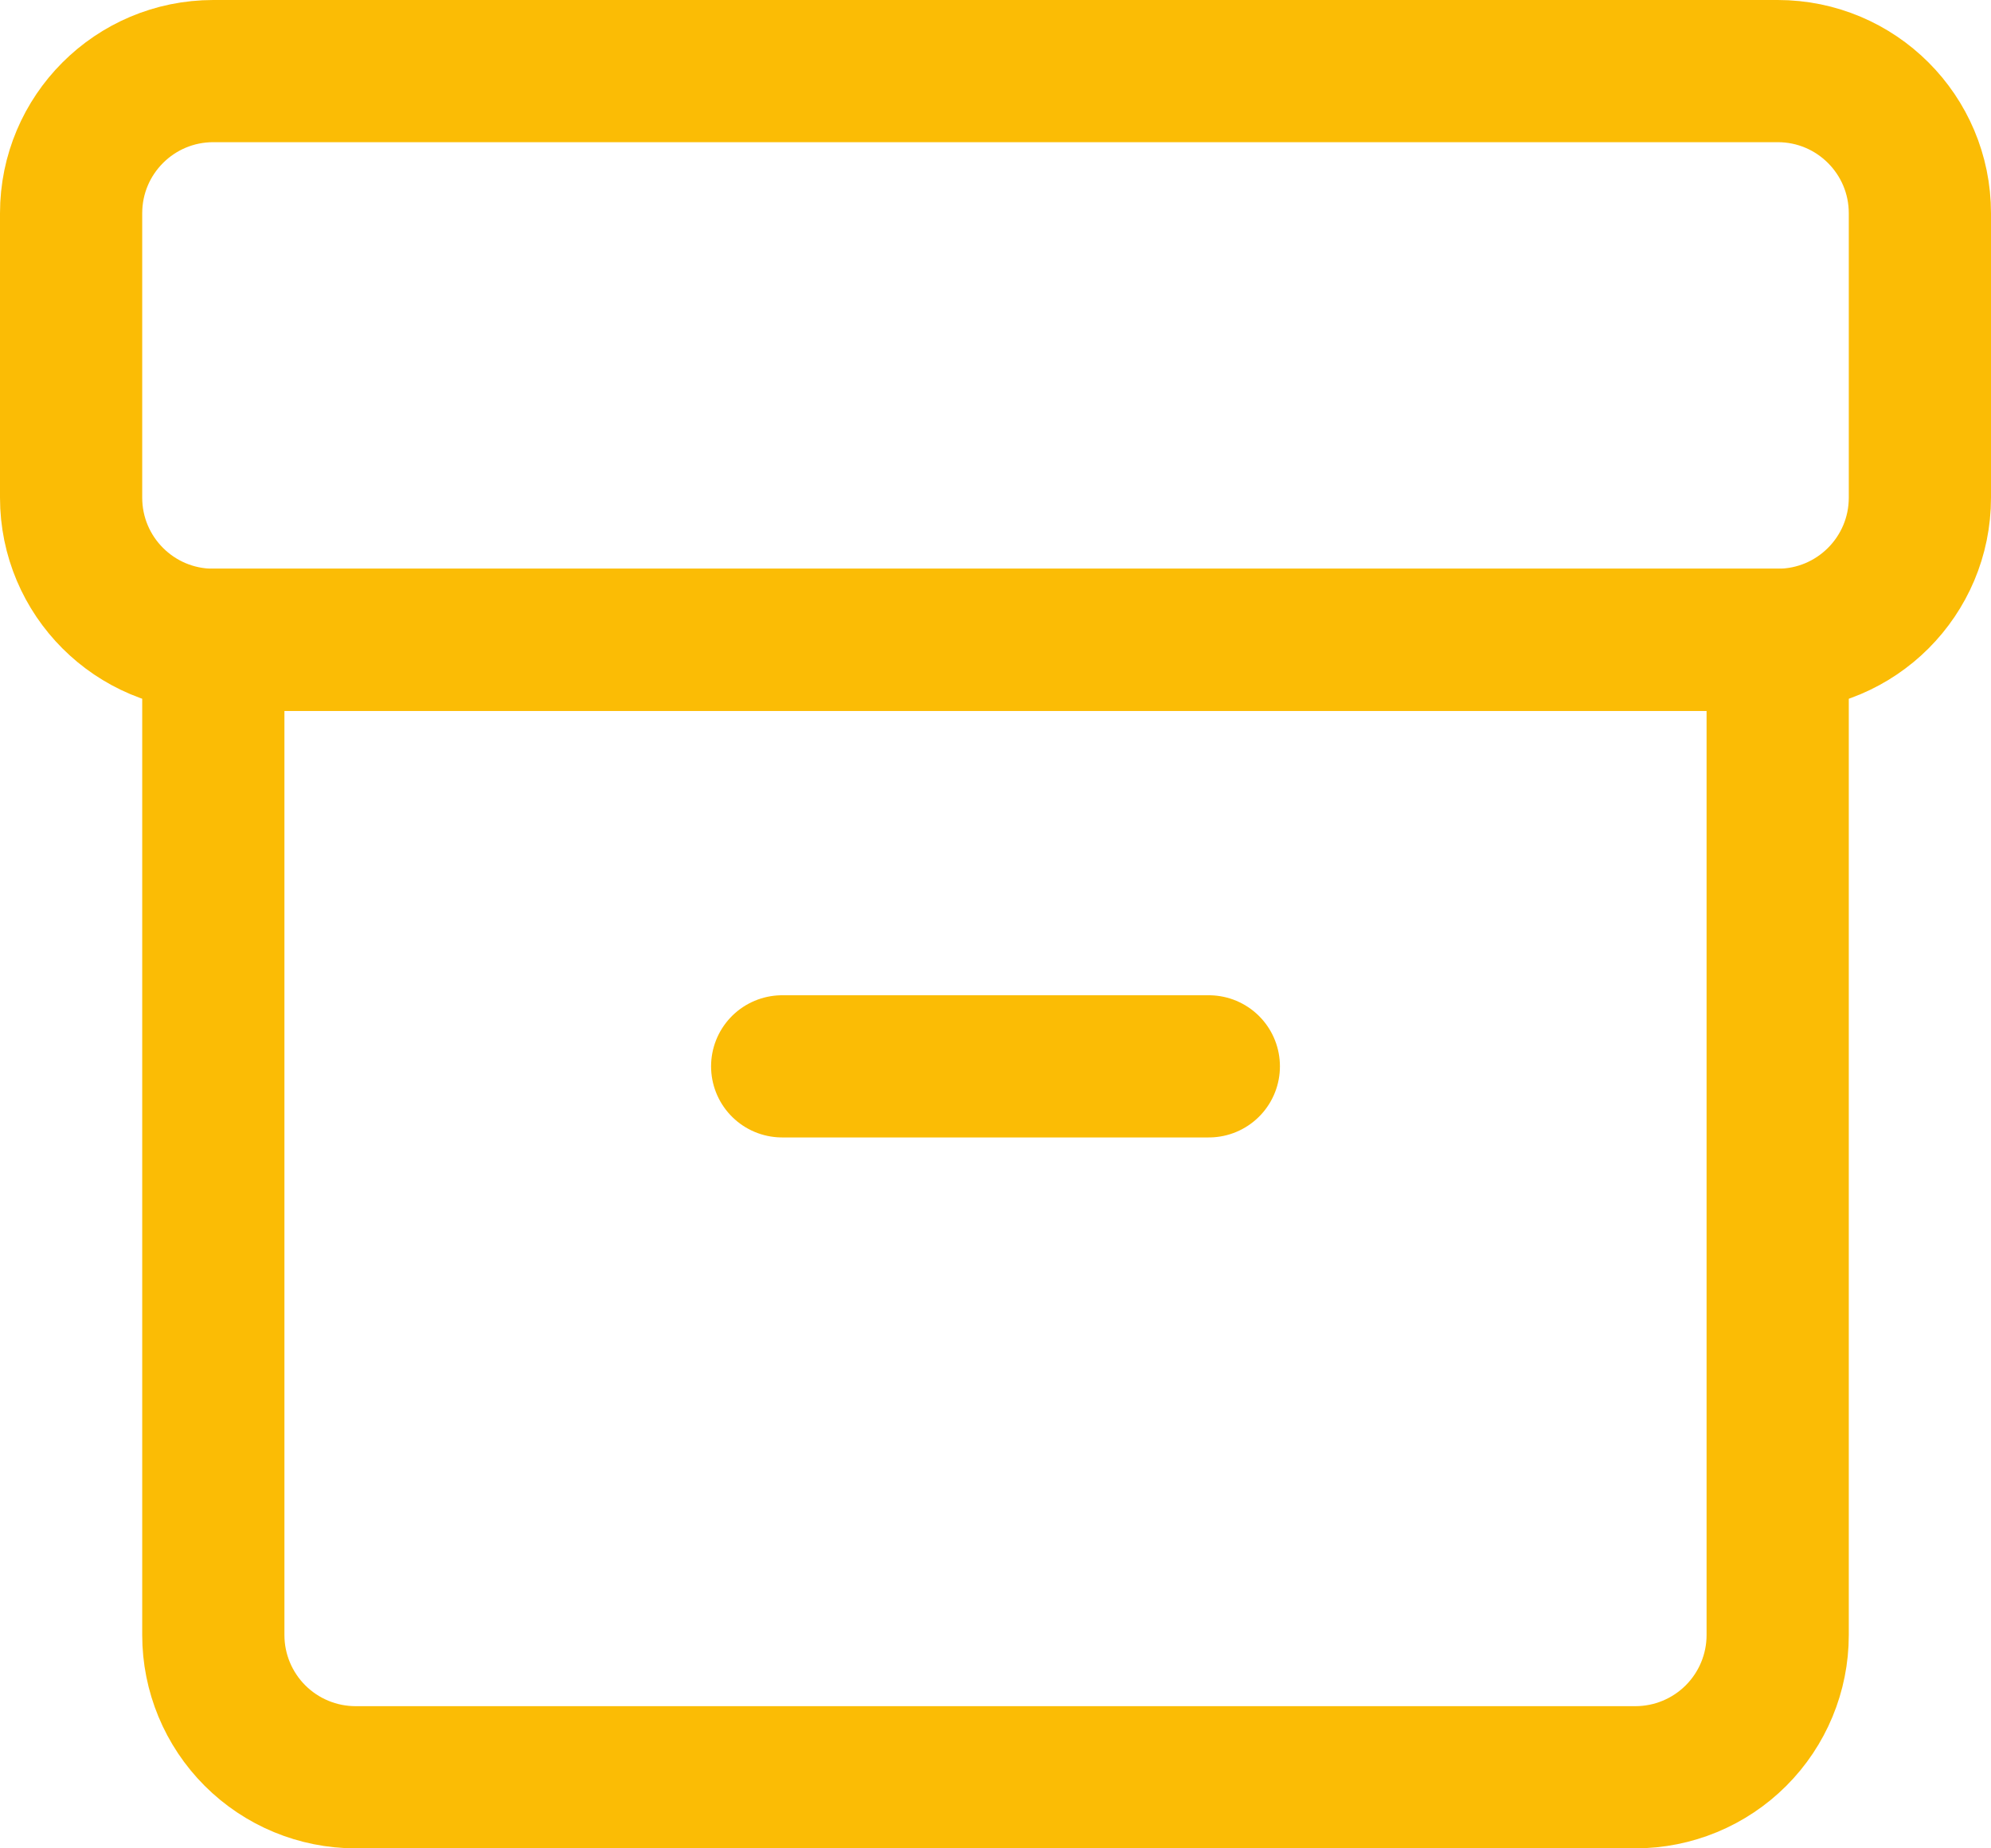 <svg width="28" height="26" viewBox="0 0 28 26" fill="none" xmlns="http://www.w3.org/2000/svg">
<path d="M3 9H25V23C25 23.53 24.789 24.039 24.414 24.414C24.039 24.789 23.53 25 23 25H5C4.47 25 3.961 24.789 3.586 24.414C3.211 24.039 3 23.53 3 23V9Z" stroke="#FBBC05" stroke-width="2" stroke-linecap="round" stroke-linejoin="round"/>
<path d="M27 7V3C27 1.895 26.105 1 25 1H3C1.895 1 1 1.895 1 3V7C1 8.105 1.895 9 3 9H25C26.105 9 27 8.105 27 7Z" stroke="#FBBC05" stroke-width="2" stroke-linecap="round" stroke-linejoin="round"/>
<path d="M11 15H17" stroke="#FBBC05" stroke-width="2" stroke-linecap="round" stroke-linejoin="round"/>
</svg>
